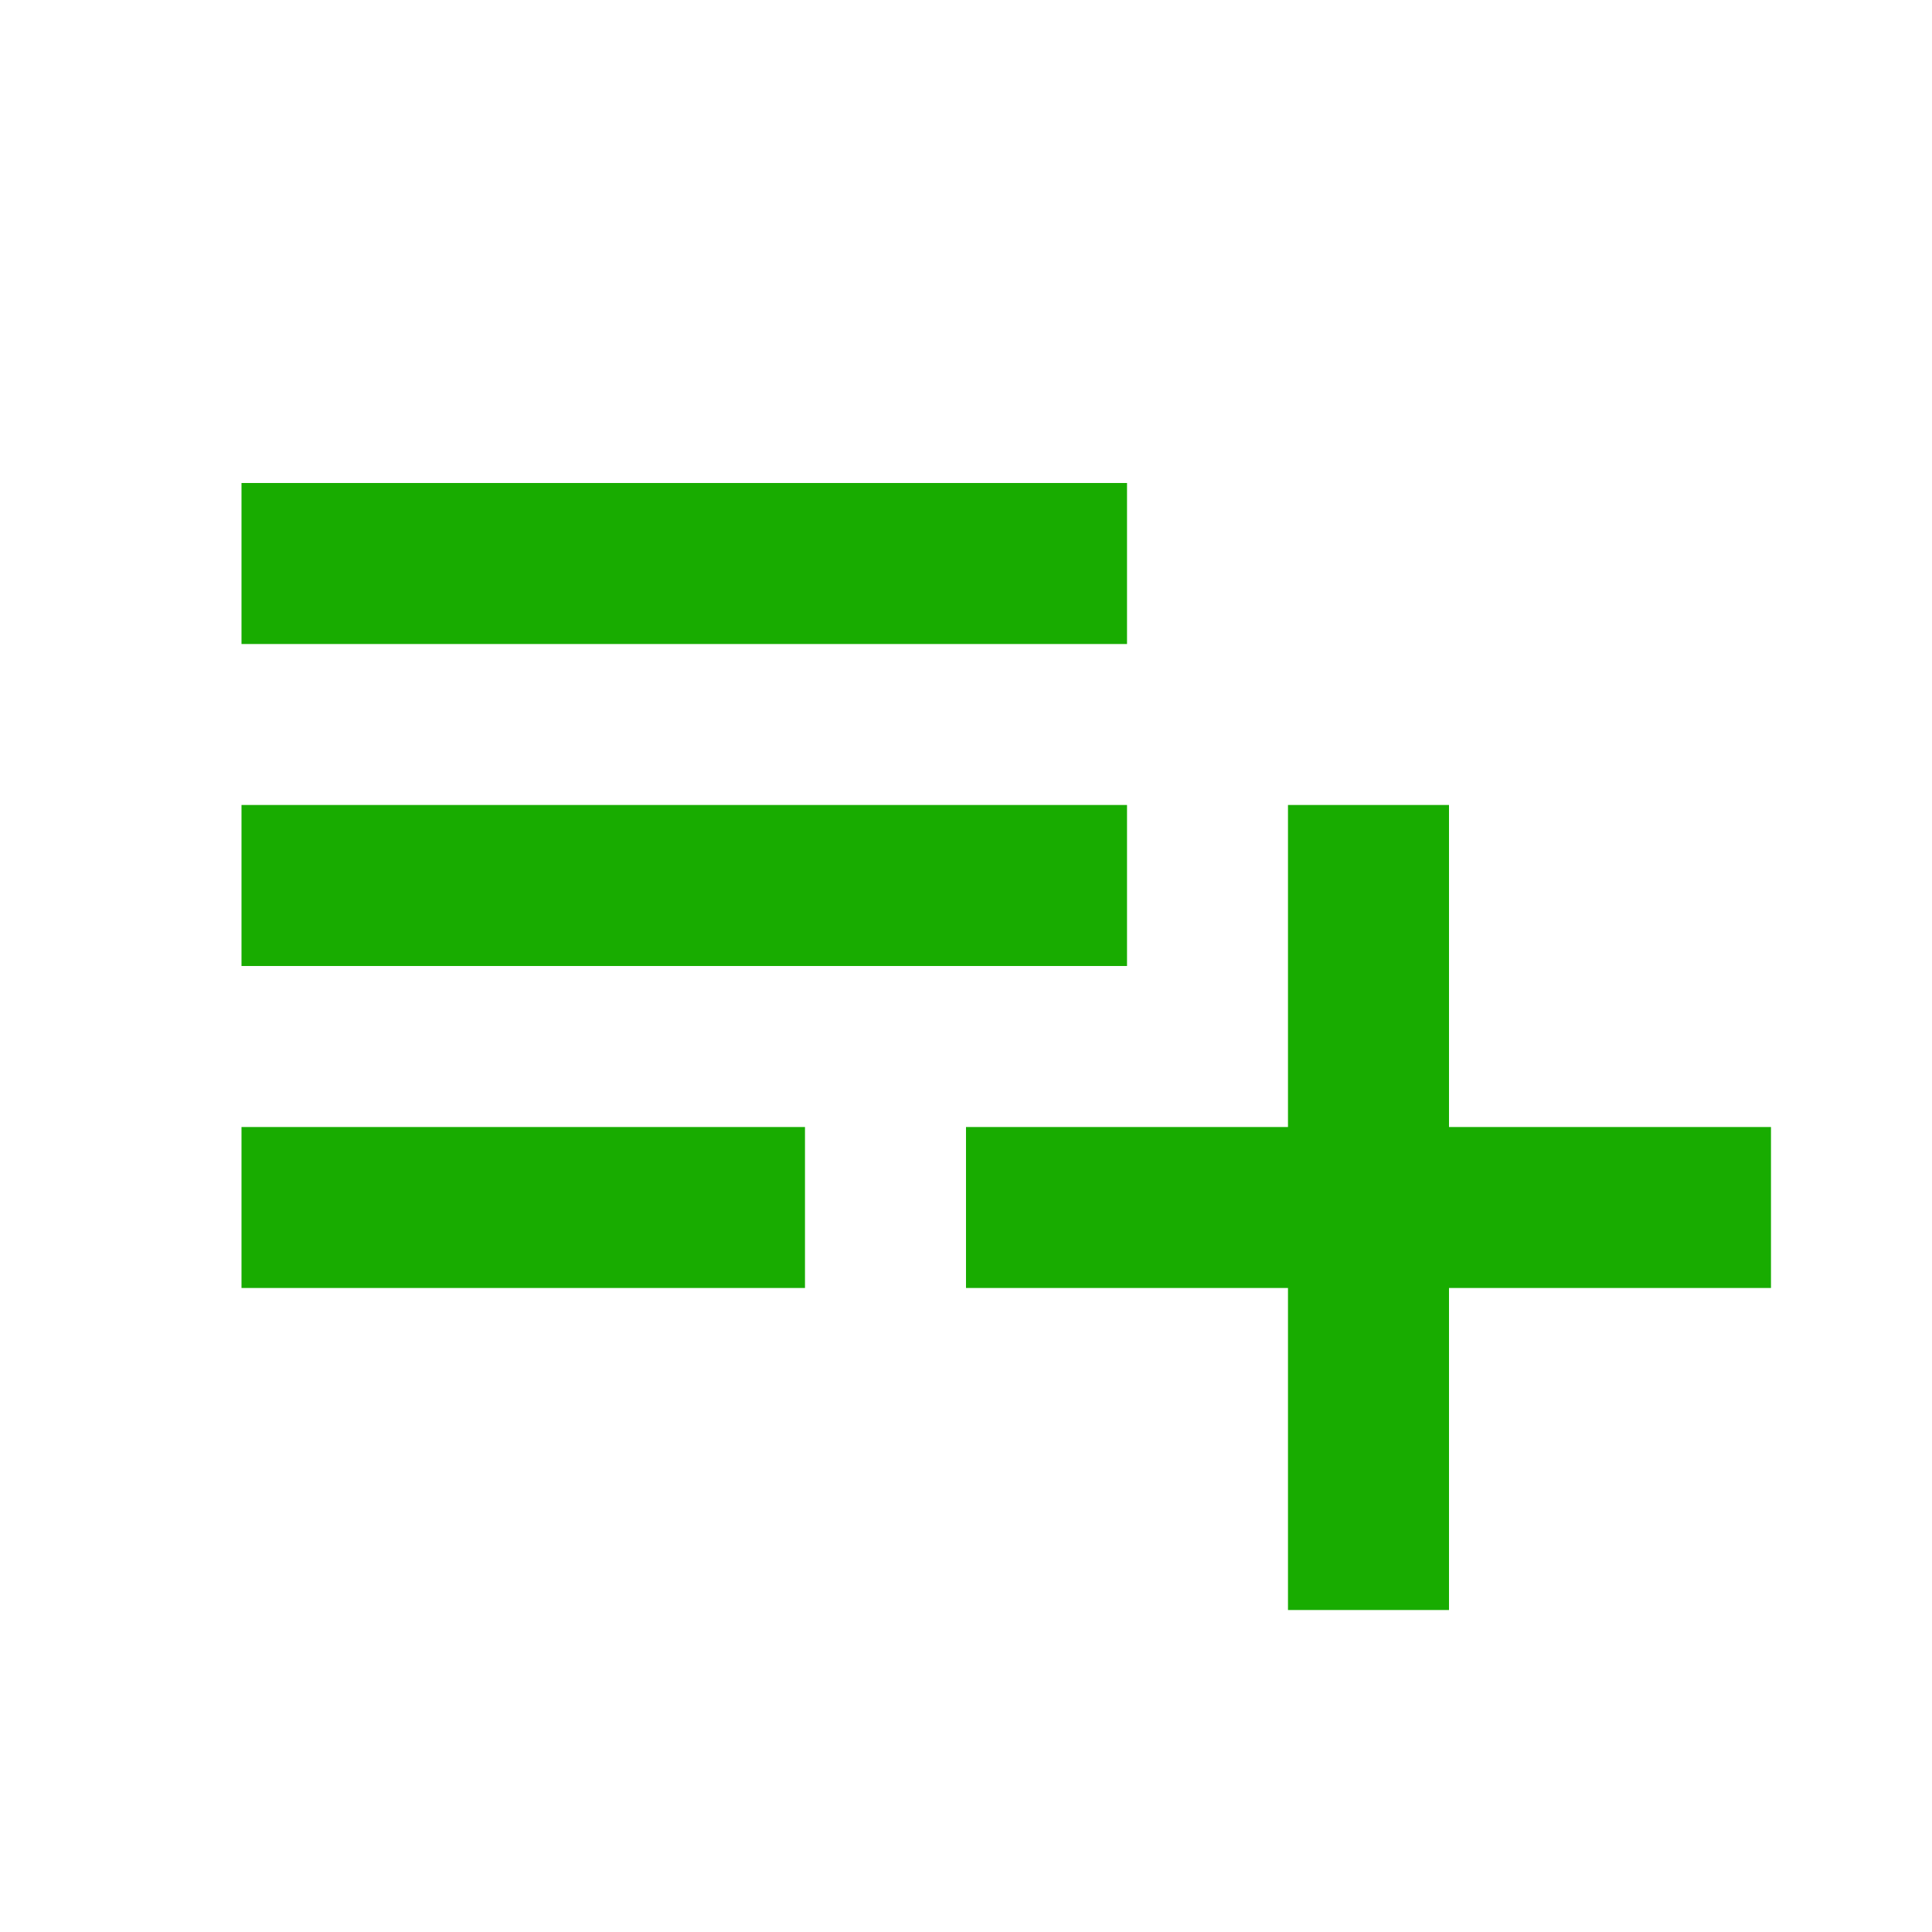 <svg width="35" height="35" viewBox="0 0 35 35" fill="none" xmlns="http://www.w3.org/2000/svg">
<g clip-path="url(#clip0_21_17)">
<path d="M20.417 14.583H4.375V17.5H20.417V14.583ZM20.417 8.75H4.375V11.667H20.417V8.75ZM26.25 20.417V14.583H23.333V20.417H17.5V23.333H23.333V29.167H26.25V23.333H32.083V20.417H26.25ZM4.375 23.333H14.583V20.417H4.375V23.333Z" fill="#18AC00"/>
</g>
<defs>
<clipPath id="clip0_21_17">
<rect width="35" height="35" fill="white"/>
</clipPath>
</defs>
</svg>
